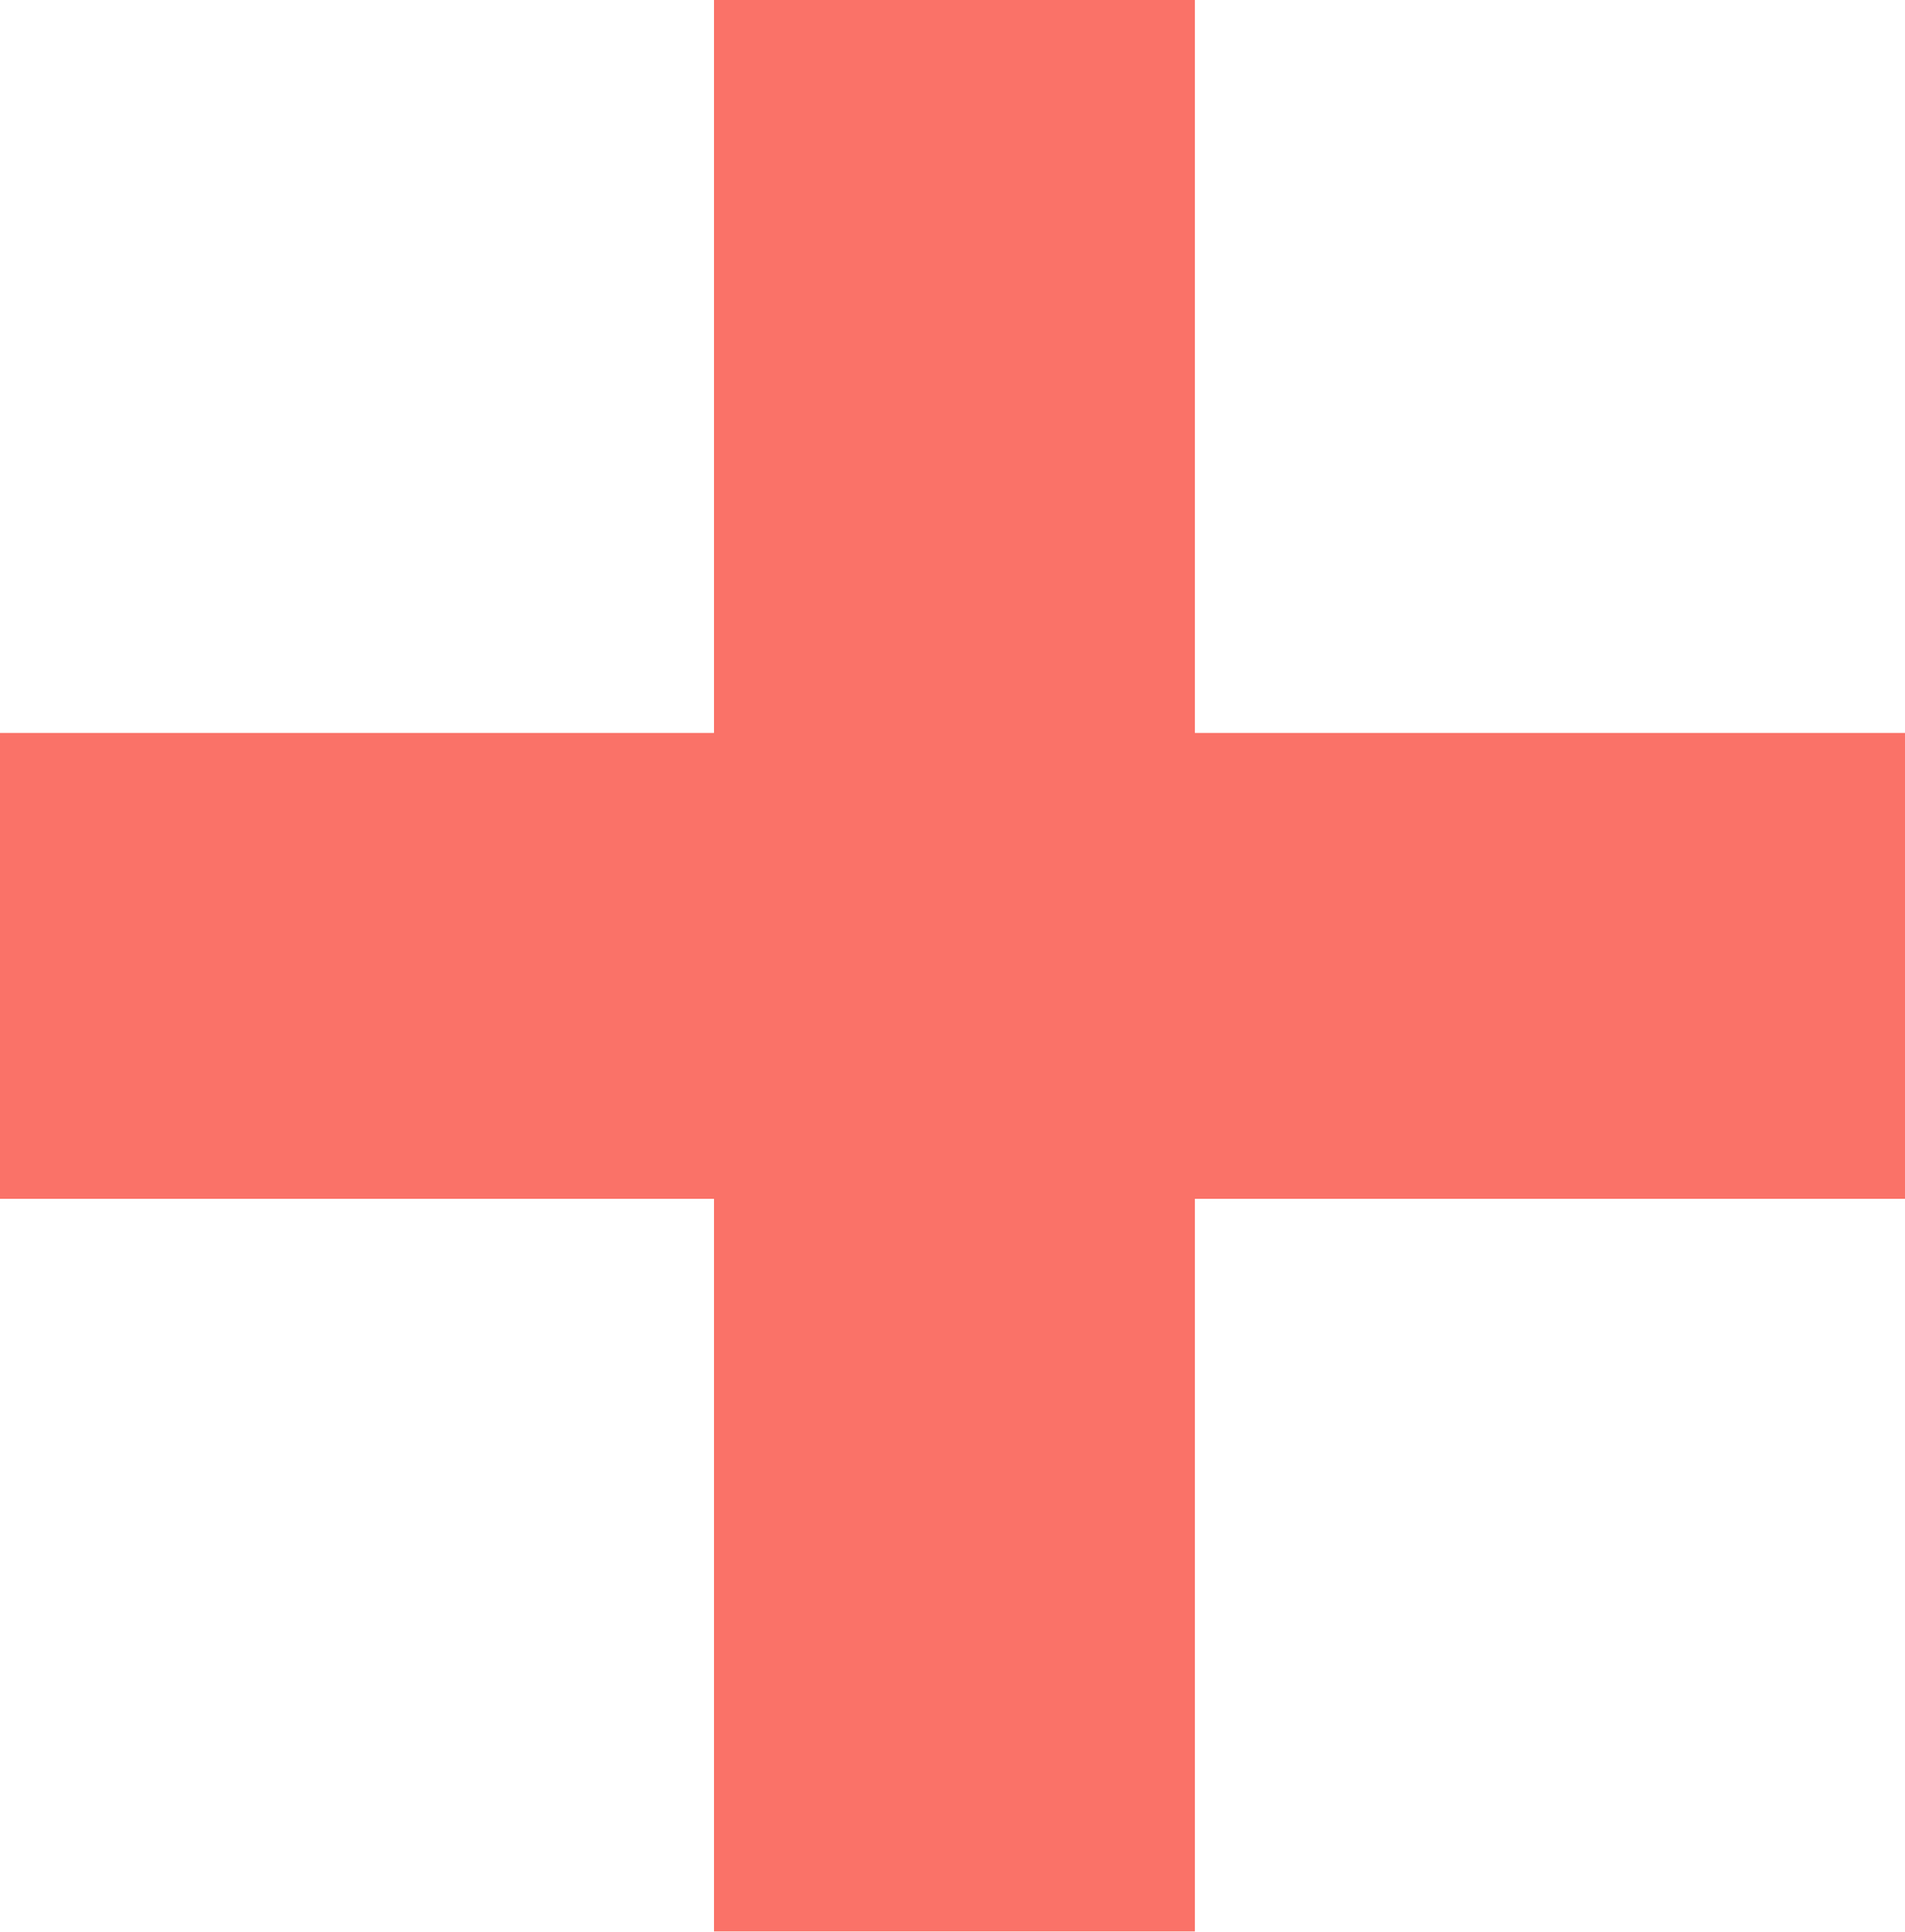 <svg xmlns="http://www.w3.org/2000/svg" viewBox="0 0 112.46 114.02"><defs><style>.cls-1{fill:#fa7268;}</style></defs><title>add</title><g id="Capa_2" data-name="Capa 2"><g id="Capa_1-2" data-name="Capa 1"><path class="cls-1" d="M42.15,43.26V0H70.54V43.26h41.92v27.5H70.54V114H42.15V70.76H0V43.26Z"/></g></g></svg>